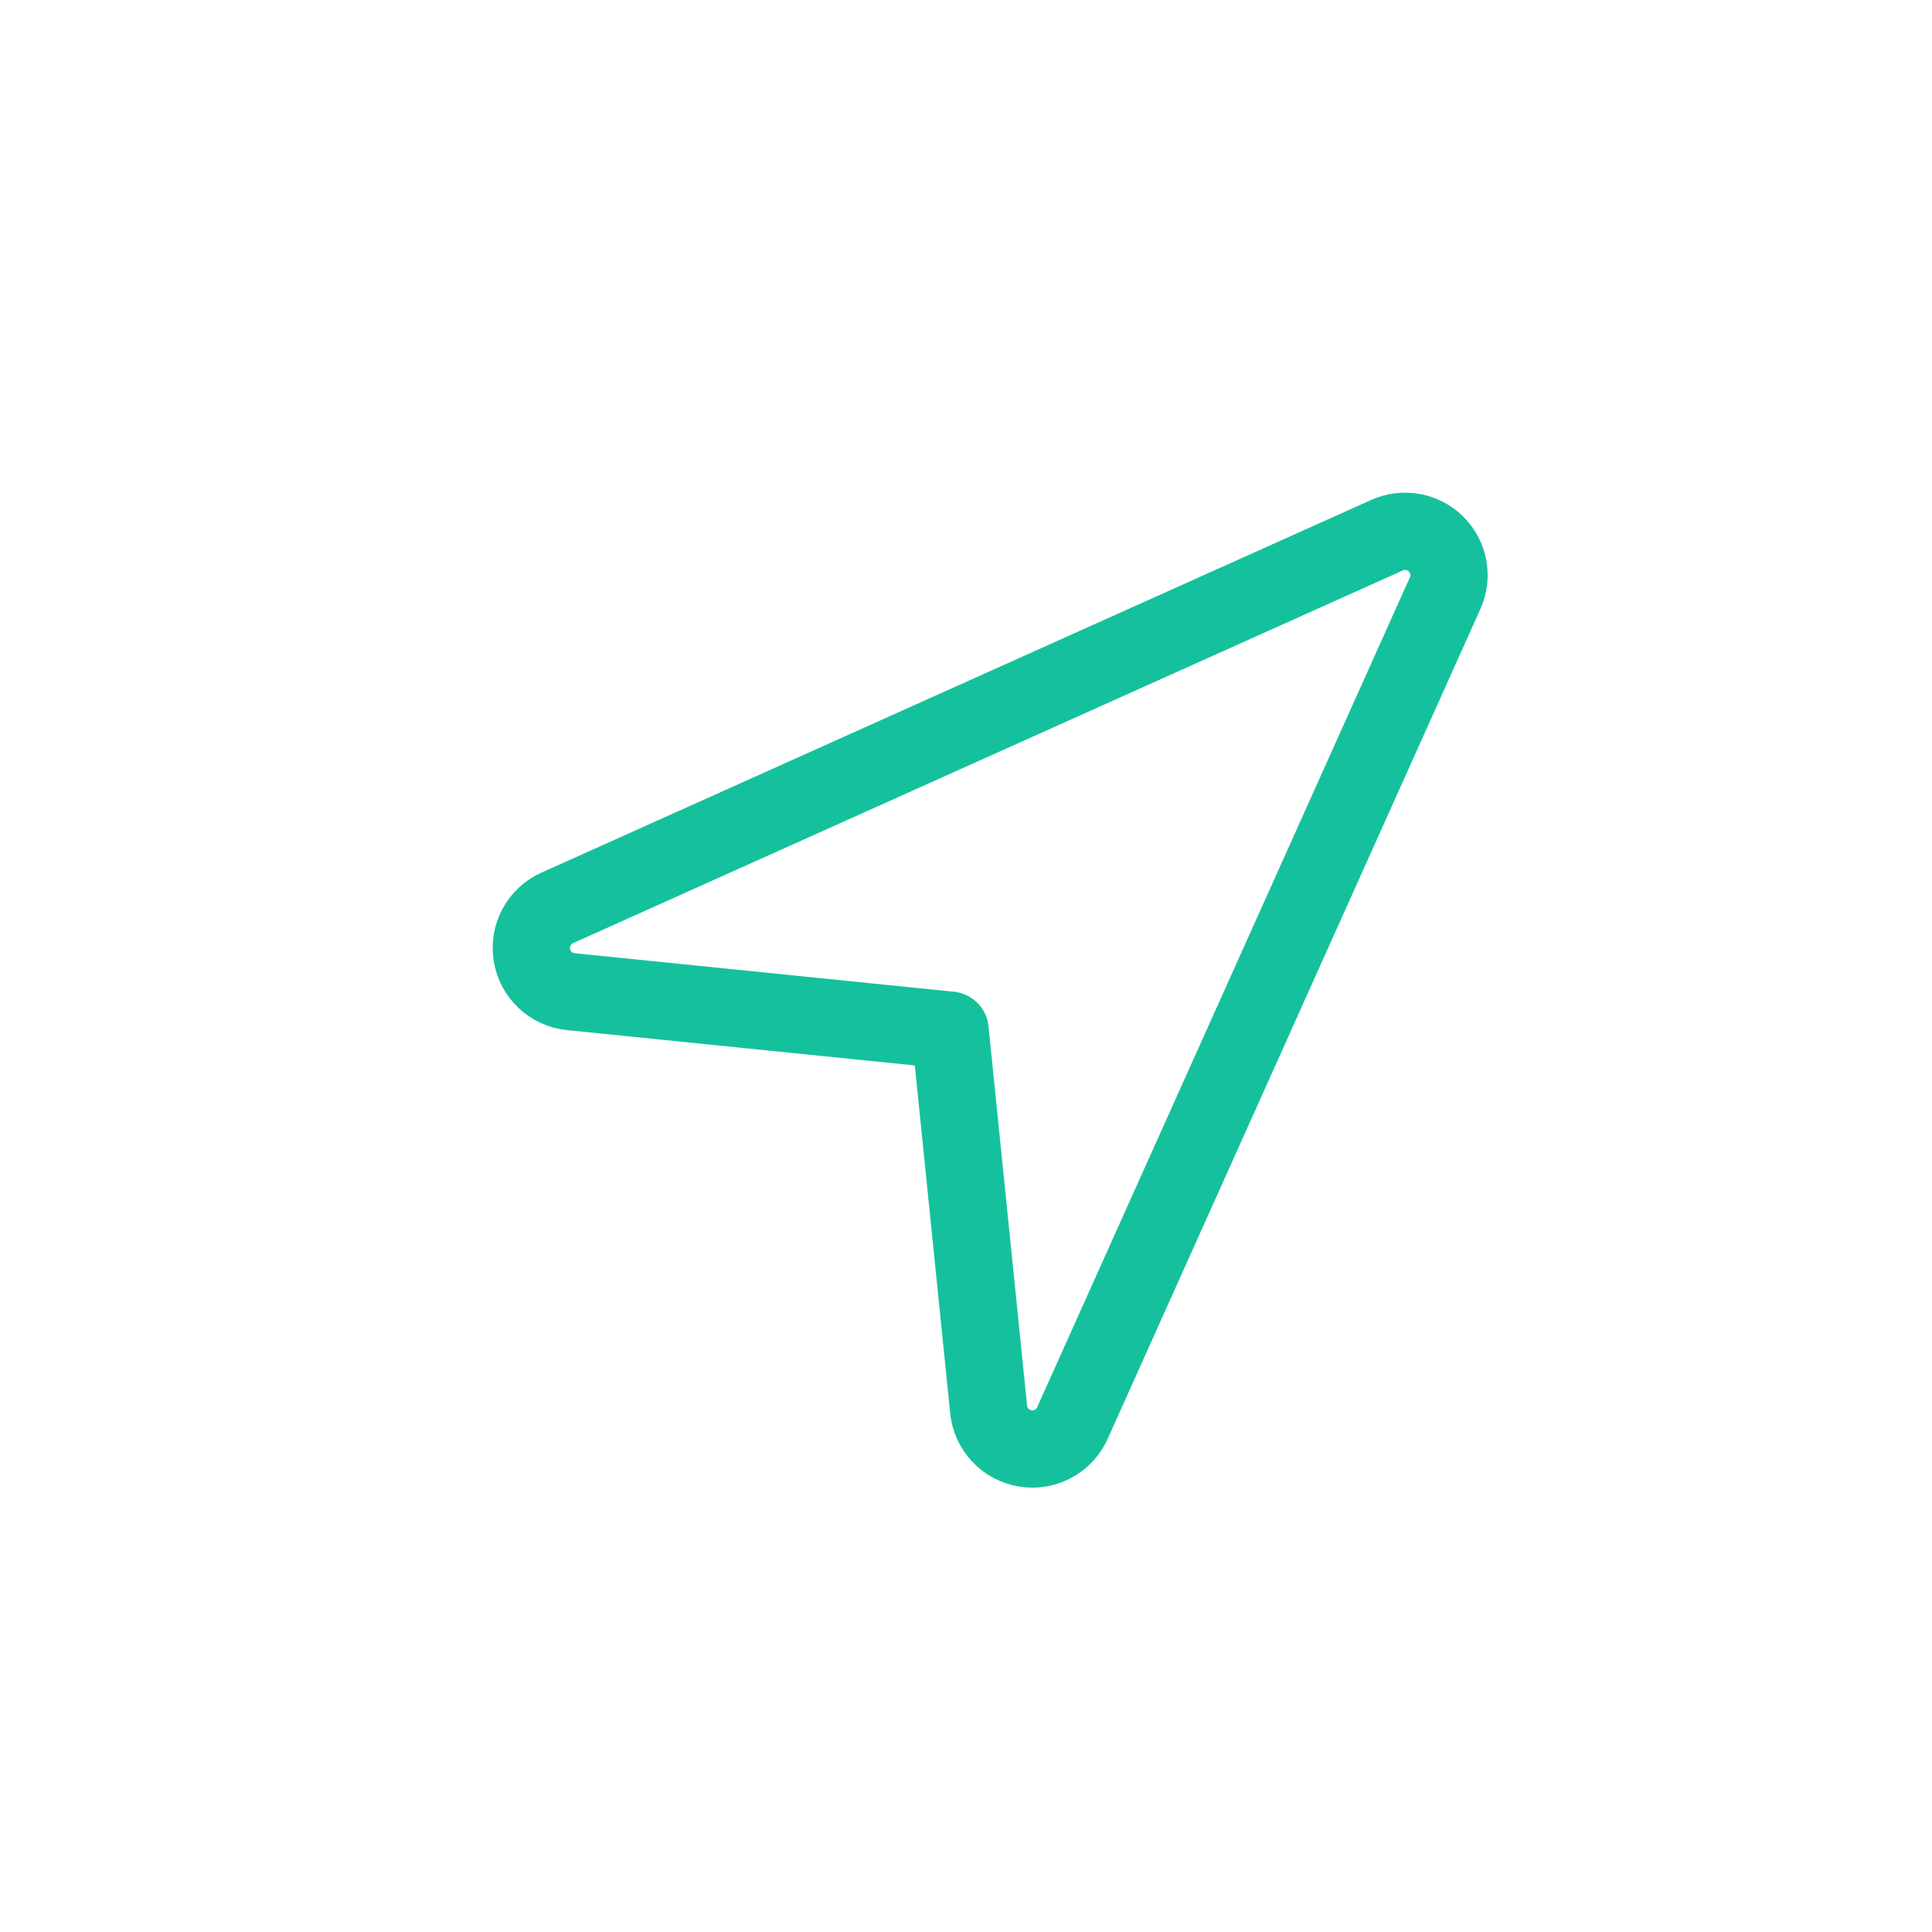 <?xml version="1.0" encoding="UTF-8" standalone="no"?>
<svg width="40px" height="40px" viewBox="0 0 40 40" version="1.1" xmlns="http://www.w3.org/2000/svg" xmlns:xlink="http://www.w3.org/1999/xlink" xmlns:sketch="http://www.bohemiancoding.com/sketch/ns">
    <!-- Generator: Sketch 3.3.3 (12072) - http://www.bohemiancoding.com/sketch -->
    <title>card_b_what_direction</title>
    <desc>Created with Sketch.</desc>
    <defs></defs>
    <g id="Page-1" stroke="none" stroke-width="1" fill="none" fill-rule="evenodd" sketch:type="MSPage">
        <g id="what" sketch:type="MSArtboardGroup" transform="translate(-40, 0)" stroke="#15C19C" stroke-width="1.6" stroke-linecap="round" stroke-linejoin="round">
            <path d="M61.374,30 C61.326,30 61.277,29.996 61.228,29.988 C60.822,29.923 60.511,29.592 60.469,29.183 L59.67,21.329 L51.817,20.531 C51.408,20.489 51.077,20.178 51.012,19.771 C50.946,19.365 51.161,18.965 51.537,18.797 L68.718,11.08 C69.063,10.925 69.467,10.999 69.734,11.266 C70.001,11.533 70.075,11.937 69.92,12.281 L62.203,29.463 C62.055,29.793 61.727,30 61.374,30 L61.374,30 Z" id="Shape" sketch:type="MSShapeGroup"></path>
        </g>
    </g>
</svg>